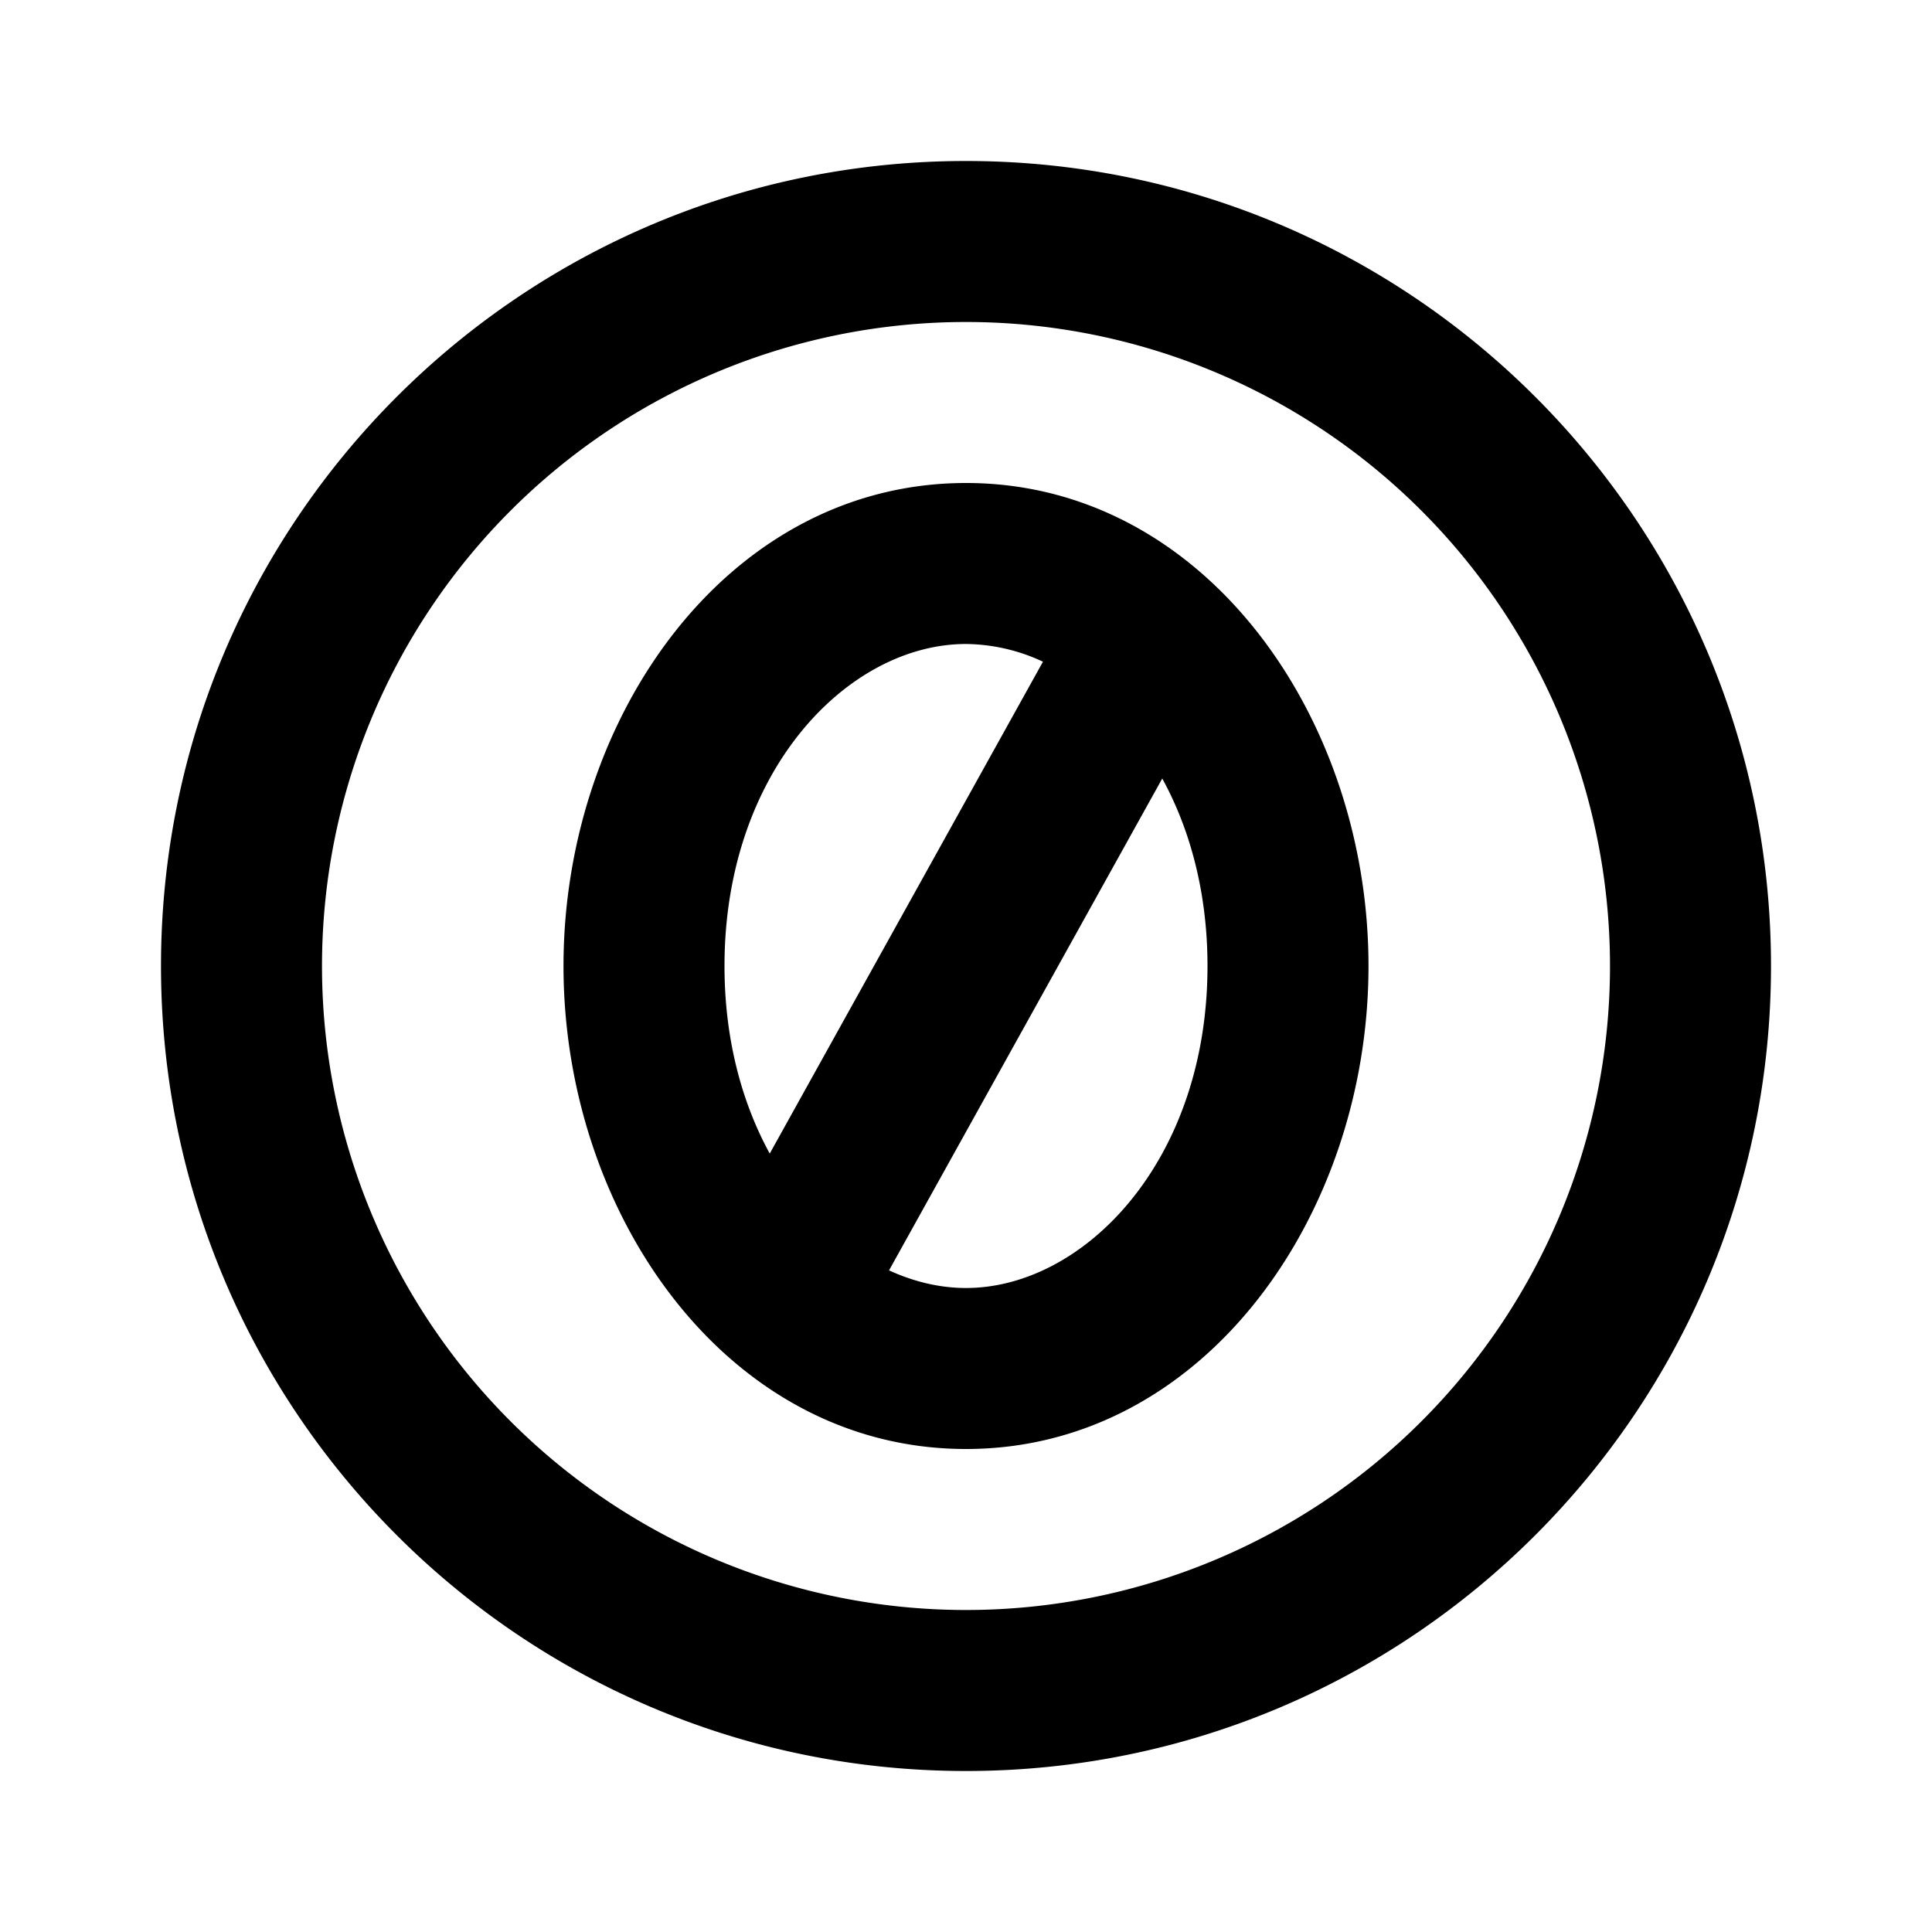 <svg xmlns="http://www.w3.org/2000/svg" width="24" height="24" fill="none">
  <path
    fill="currentColor"
    d="M7 12c0-3.094 2.042-6 5-6s5 2.906 5 6-2.042 6-5 6-5-2.906-5-6m5-4c-1.46 0-3 1.571-3 4 0 .909.216 1.698.562 2.33l3.394-6.11A2.3 2.3 0 0 0 12 8m2.438 1.671-3.394 6.11c.311.143.635.219.956.219 1.46 0 3-1.571 3-4 0-.909-.216-1.698-.562-2.329"
  />
  <path
    fill="currentColor"
    d="M2 12C2 6.477 6.477 2 12 2s10 4.477 10 10-4.477 10-10 10S2 17.523 2 12m10-8a8 8 0 1 0 0 16 8 8 0 0 0 0-16"
  />
</svg>
